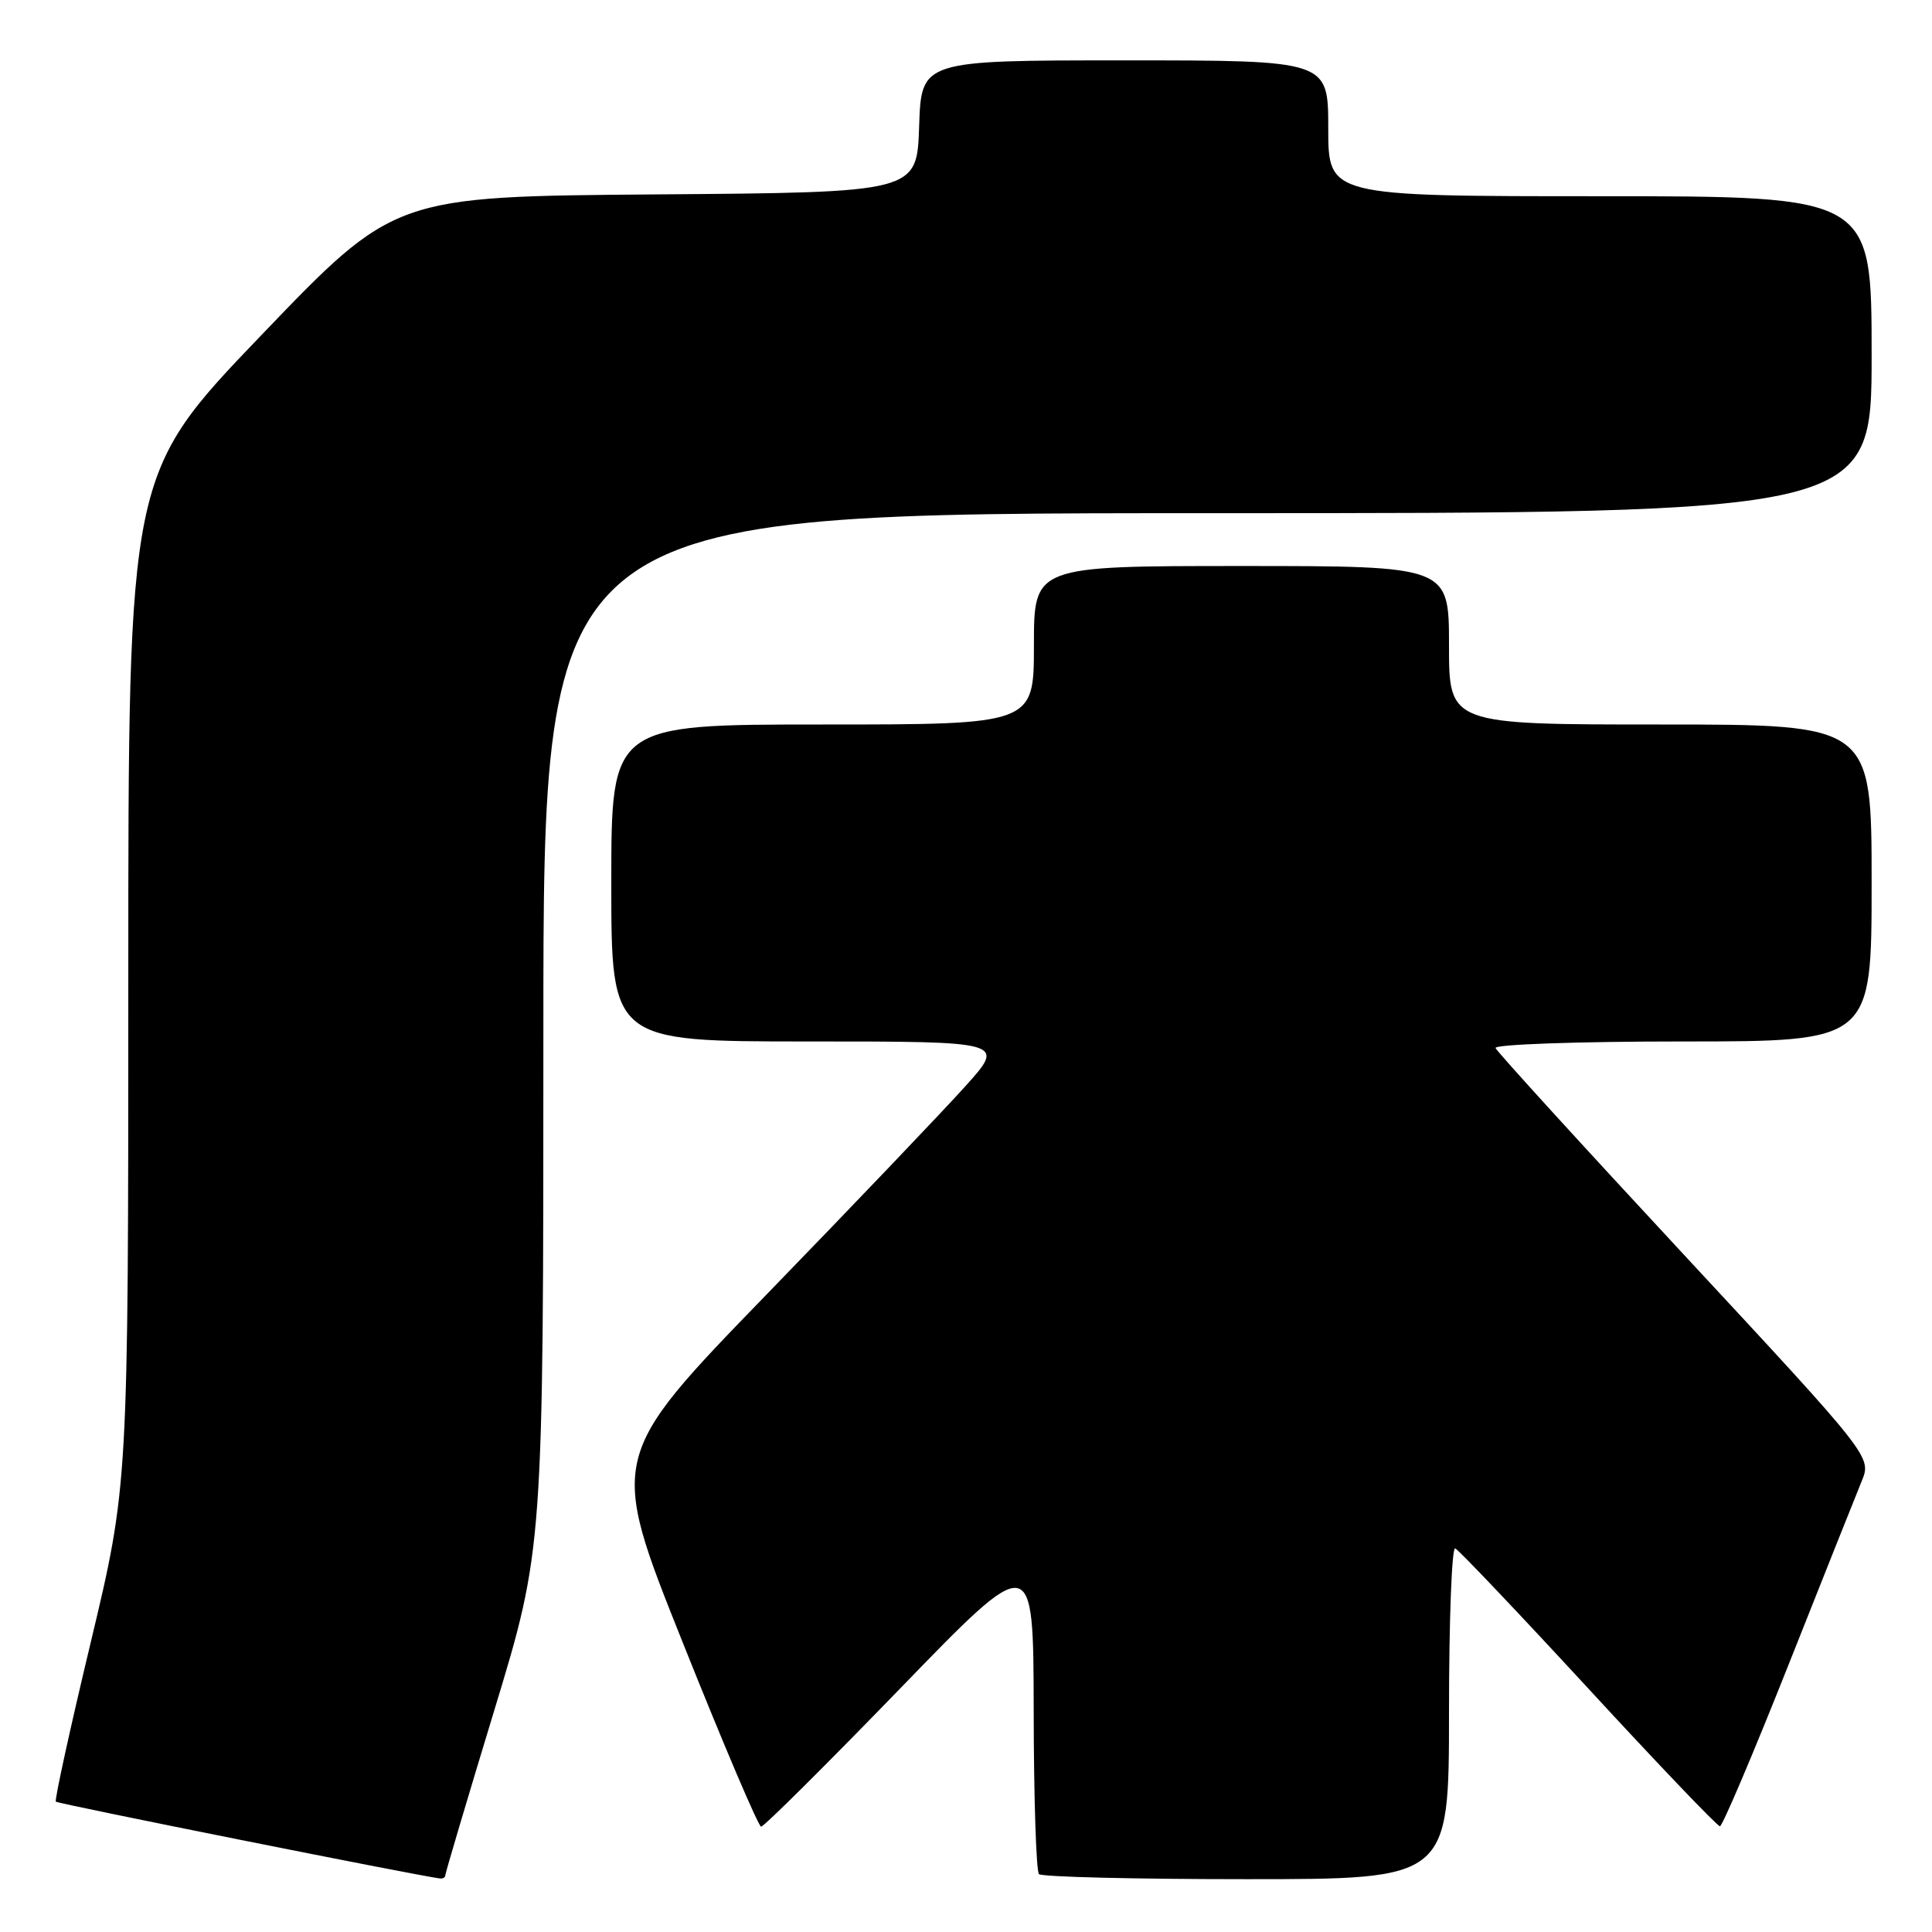 <?xml version="1.0" encoding="UTF-8" standalone="no"?>
<!DOCTYPE svg PUBLIC "-//W3C//DTD SVG 1.1//EN" "http://www.w3.org/Graphics/SVG/1.1/DTD/svg11.dtd" >
<svg xmlns="http://www.w3.org/2000/svg" xmlns:xlink="http://www.w3.org/1999/xlink" version="1.1" viewBox="0 0 256 256">
 <g >
 <path fill="currentColor"
d=" M 59.00 248.50 C 59.00 248.23 61.92 238.38 65.50 226.61 C 72.00 205.22 72.00 205.22 72.00 136.61 C 72.00 68.00 72.00 68.00 160.00 68.00 C 248.00 68.00 248.00 68.00 248.00 47.00 C 248.00 26.00 248.00 26.00 212.00 26.00 C 176.00 26.00 176.00 26.00 176.00 17.00 C 176.00 8.00 176.00 8.00 149.04 8.00 C 122.08 8.00 122.08 8.00 121.79 16.75 C 121.50 25.50 121.50 25.50 86.88 25.76 C 52.25 26.03 52.25 26.03 34.63 44.41 C 17.00 62.79 17.00 62.79 17.00 129.79 C 17.00 196.79 17.00 196.79 12.03 217.59 C 9.29 229.03 7.21 238.54 7.40 238.73 C 7.67 239.01 55.23 248.52 58.25 248.90 C 58.66 248.96 59.00 248.78 59.00 248.50 Z  M 192.00 226.92 C 192.00 214.77 192.37 204.98 192.82 205.17 C 193.27 205.35 201.21 213.71 210.47 223.75 C 219.72 233.79 227.57 242.00 227.90 241.99 C 228.23 241.98 232.29 232.42 236.93 220.74 C 241.56 209.06 245.95 198.05 246.68 196.27 C 248.01 193.05 248.01 193.05 223.25 166.39 C 209.64 151.74 198.35 139.35 198.17 138.87 C 197.98 138.39 209.08 138.00 222.92 138.00 C 248.00 138.00 248.00 138.00 248.00 117.00 C 248.00 96.00 248.00 96.00 220.00 96.00 C 192.00 96.00 192.00 96.00 192.00 85.50 C 192.00 75.00 192.00 75.00 164.50 75.00 C 137.00 75.00 137.00 75.00 137.00 85.50 C 137.00 96.00 137.00 96.00 109.00 96.00 C 81.00 96.00 81.00 96.00 81.00 117.00 C 81.00 138.00 81.00 138.00 107.13 138.00 C 133.26 138.00 133.26 138.00 127.88 143.97 C 124.92 147.26 113.09 159.66 101.58 171.52 C 80.66 193.09 80.66 193.09 90.43 217.55 C 95.80 231.00 100.49 242.02 100.85 242.04 C 101.21 242.06 109.47 233.85 119.22 223.79 C 136.93 205.50 136.93 205.50 136.97 226.58 C 136.98 238.18 137.30 247.97 137.67 248.33 C 138.03 248.70 150.41 249.00 165.17 249.00 C 192.00 249.00 192.00 249.00 192.00 226.92 Z "/>
</g>
</svg>